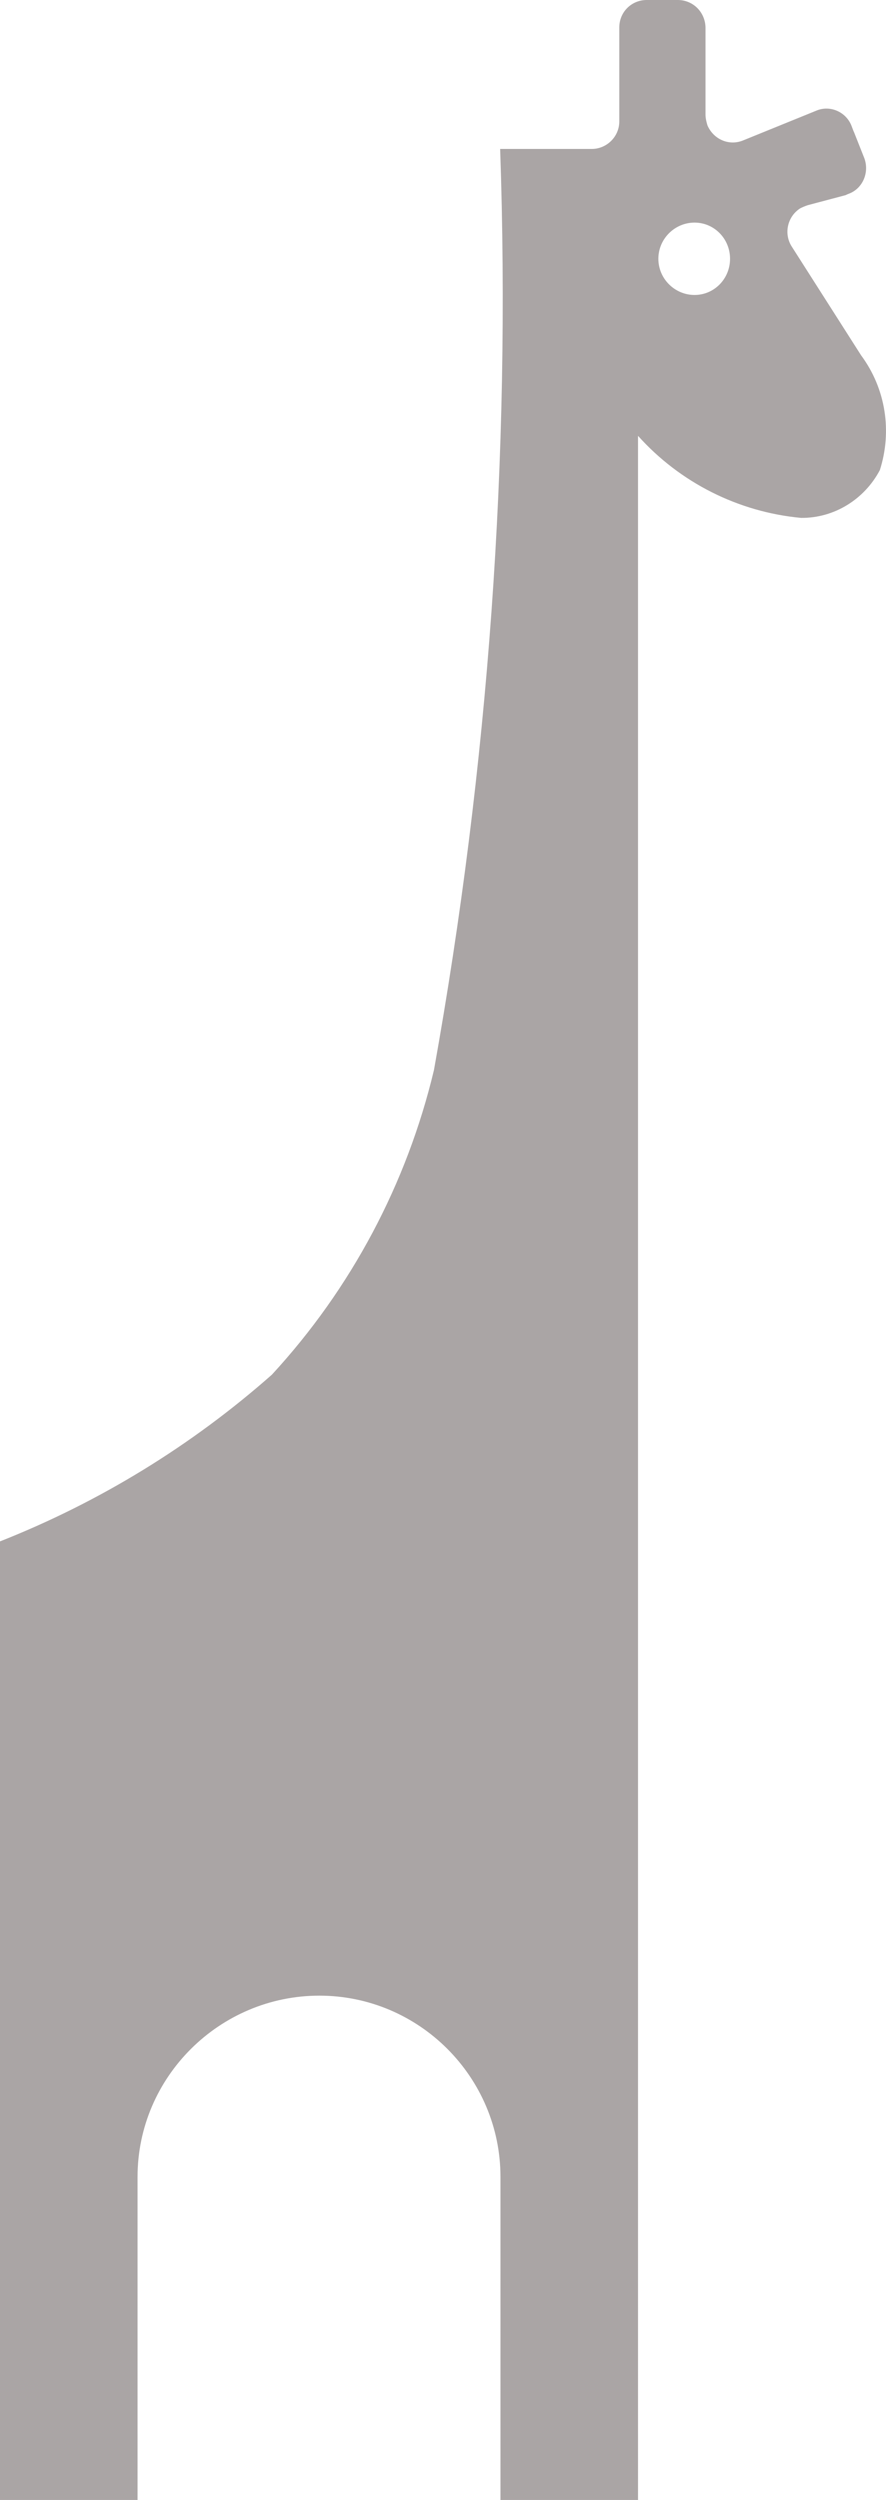 <?xml version="1.0" encoding="UTF-8"?>
<svg id="Layer_2" data-name="Layer 2" xmlns="http://www.w3.org/2000/svg" viewBox="0 0 27.44 77.38">
  <defs>
    <style>
      .cls-1 {
        fill: #aaa5a5;
        stroke-width: 0px;
      }
    </style>
  </defs>
  <g id="Layer_2-2" data-name="Layer 2">
    <g id="LINE">
      <g id="LWPOLYLINE">
        <path class="cls-1" d="m0,47.71v29.67s4.26,0,4.26,0v-10c0-3.09,2.54-5.61,5.63-5.61s5.61,2.52,5.61,5.61v10s4.26,0,4.26,0V13.49c1.3,1.45,3.11,2.36,5.05,2.54,1.02.01,1.96-.57,2.44-1.48.38-1.19.19-2.51-.58-3.55l-2.15-3.37c-.25-.39-.14-.92.26-1.18.08-.04.15-.07.24-.1l1.17-.31s.06-.03.09-.04c.44-.16.65-.66.49-1.1l-.4-1.01c.11.28.1.28,0,0-.17-.43-.67-.65-1.1-.46l-2.24.91c-.44.19-.93-.02-1.12-.46-.03-.1-.06-.22-.06-.33V.85C21.84.38,21.47,0,20.99,0h-.96c-.47,0-.85.37-.85.85v2.91c0,.47-.39.85-.85.85h-2.84c.33,9.54-.36,19.1-2.05,28.51-.84,3.52-2.56,6.76-5.02,9.43C5.94,44.74,3.09,46.49,0,47.71ZM20.39,8.01c0-.62.51-1.12,1.12-1.12s1.1.5,1.1,1.12c0,.62-.49,1.12-1.1,1.12s-1.12-.5-1.12-1.12Z"/>
      </g>
    </g>
  </g>
</svg>